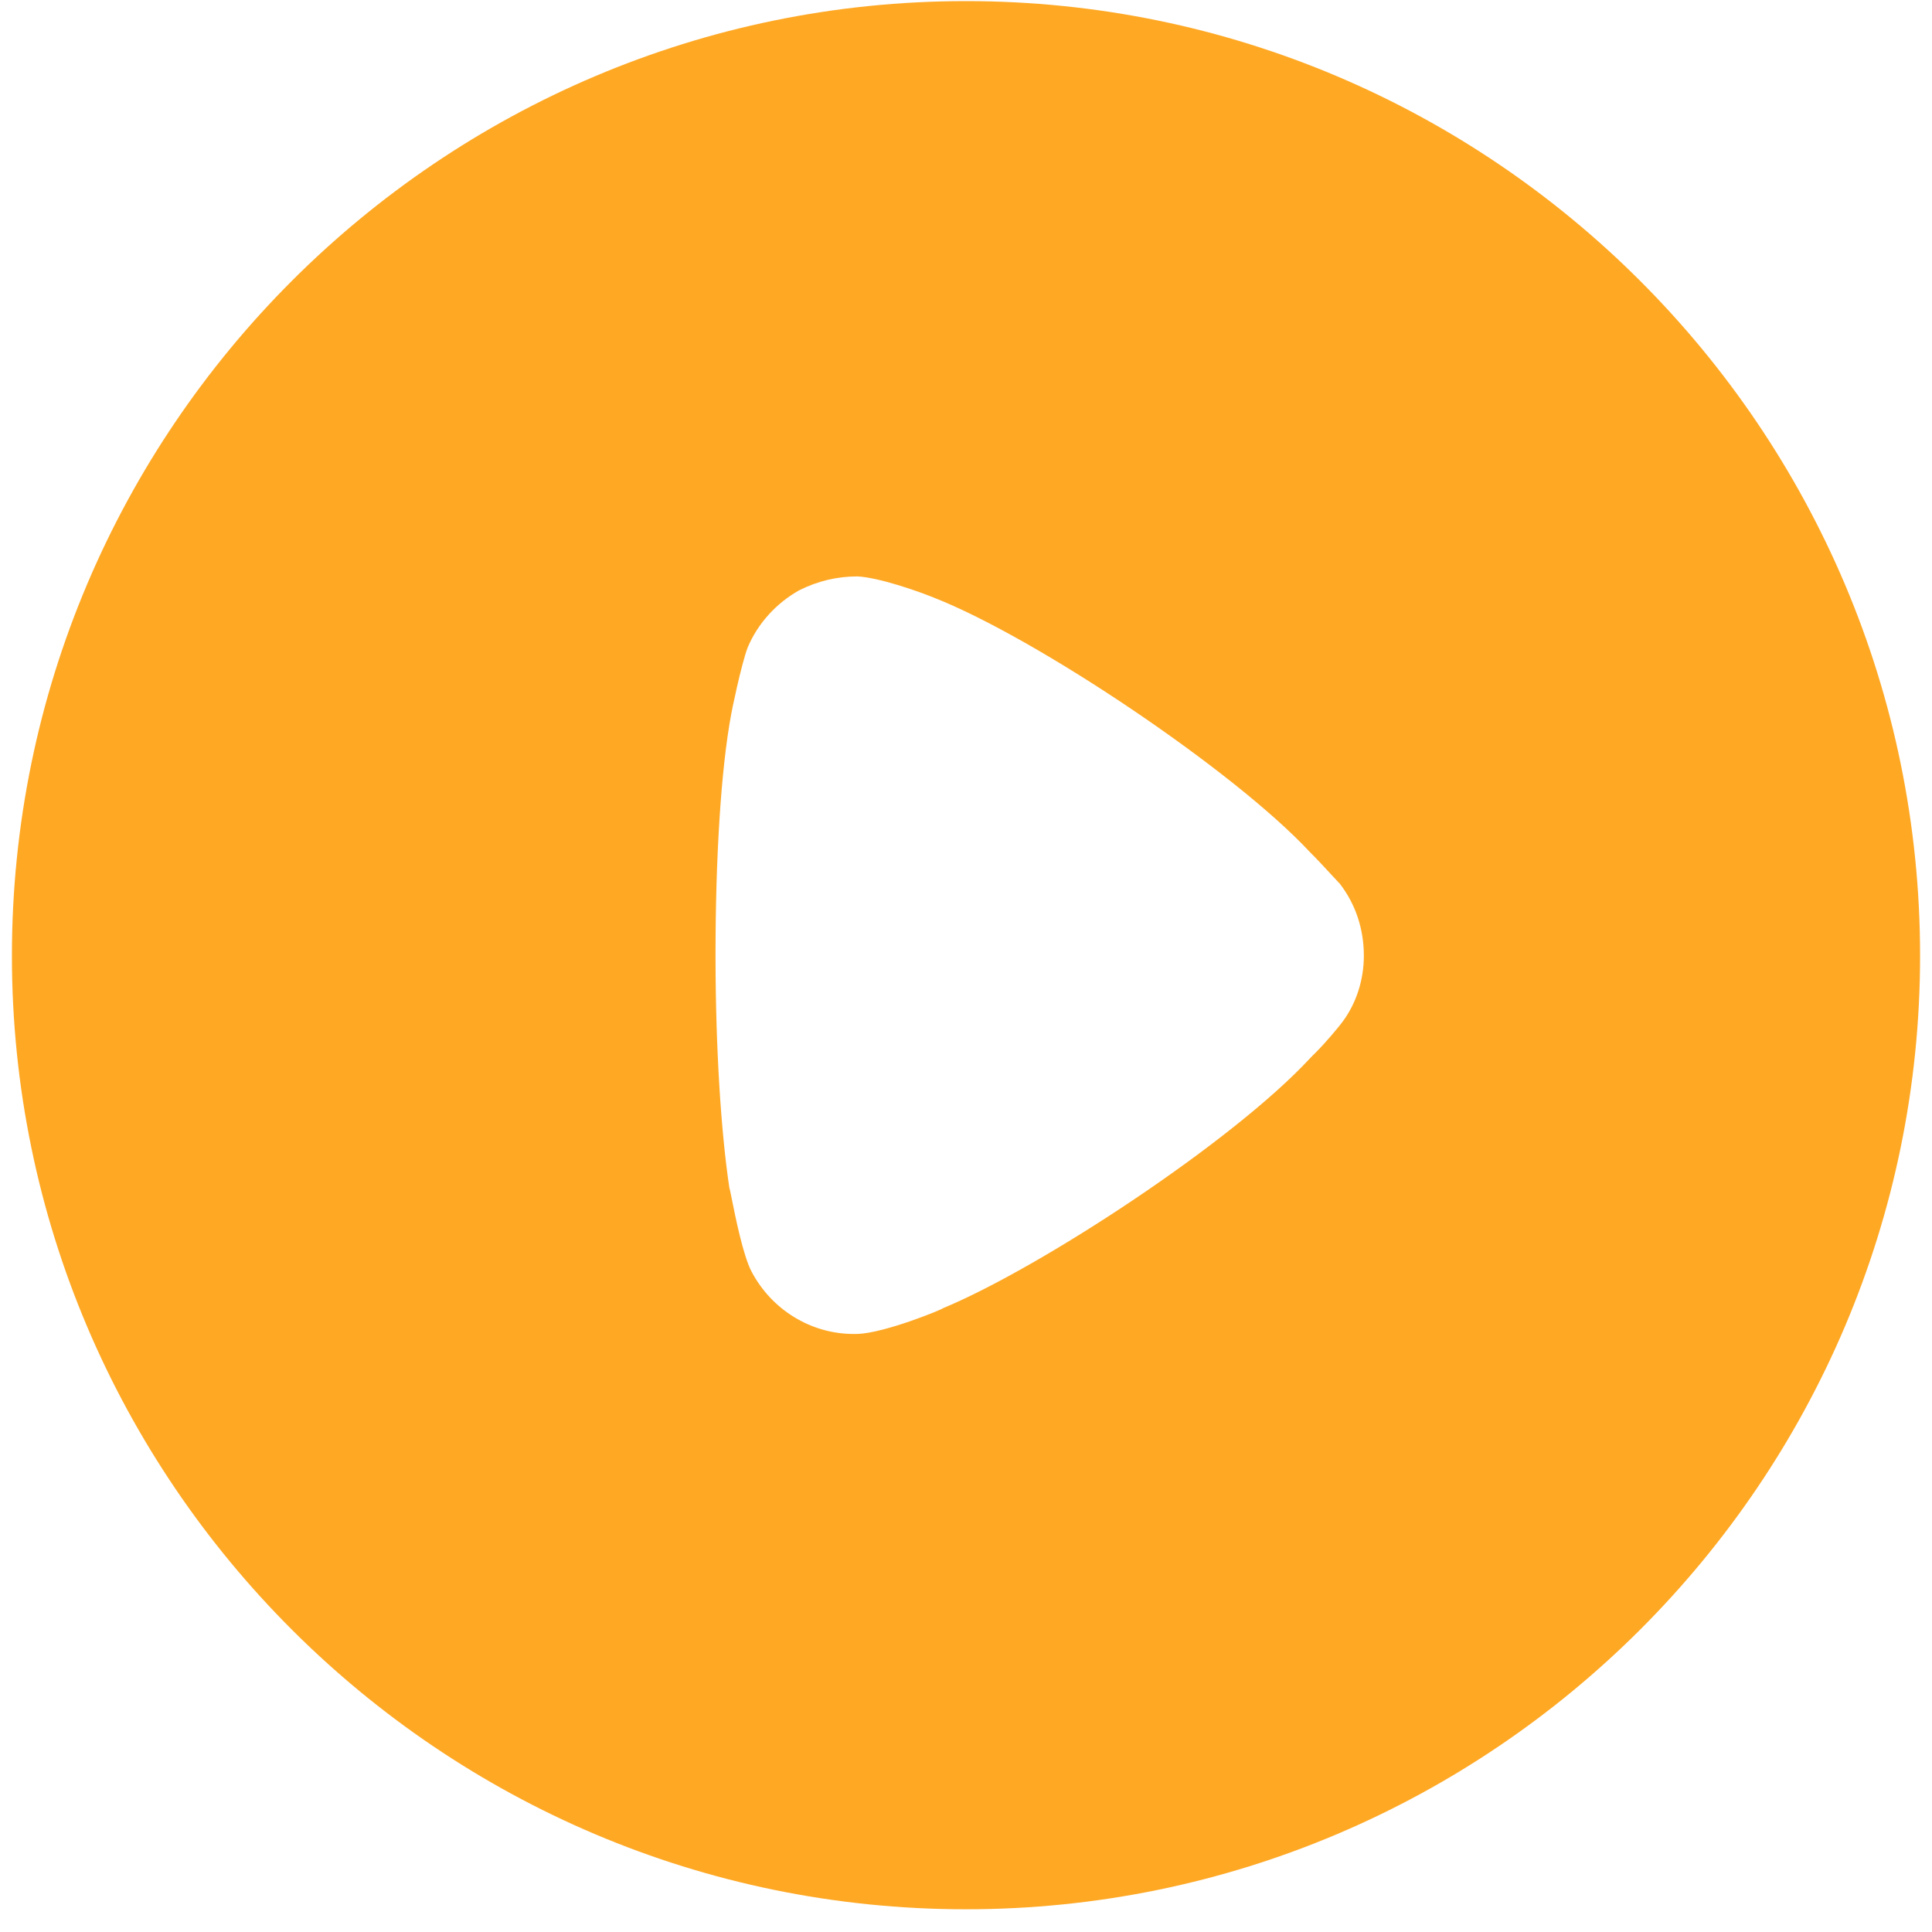 <svg width="54" height="54" viewBox="0 0 54 54" fill="none" xmlns="http://www.w3.org/2000/svg">
<path fill-rule="evenodd" clip-rule="evenodd" d="M0.333 26.713C0.333 11.995 12.303 0.031 27 0.031C41.698 0.031 53.667 11.995 53.667 26.713C53.667 41.401 41.698 53.365 27 53.365C12.303 53.365 0.333 41.401 0.333 26.713ZM36.781 29.412C37.065 29.129 37.425 28.692 37.502 28.589C37.914 28.049 38.12 27.38 38.12 26.713C38.12 25.965 37.888 25.27 37.451 24.704C37.415 24.668 37.344 24.592 37.253 24.492C37.082 24.306 36.836 24.038 36.601 23.804C34.49 21.54 28.982 17.835 26.099 16.703C25.662 16.525 24.555 16.137 23.963 16.111C23.397 16.111 22.856 16.24 22.341 16.497C21.698 16.857 21.183 17.423 20.9 18.092C20.72 18.555 20.436 19.944 20.436 19.97C20.153 21.488 19.999 23.958 19.999 26.685C19.999 29.286 20.153 31.651 20.385 33.194C20.391 33.2 20.413 33.311 20.448 33.482C20.552 34.004 20.77 35.09 21.003 35.535C21.569 36.616 22.676 37.285 23.86 37.285H23.963C24.735 37.259 26.357 36.59 26.357 36.565C29.085 35.432 34.465 31.908 36.627 29.567L36.781 29.412Z" fill="#FFA824"/>
</svg>
